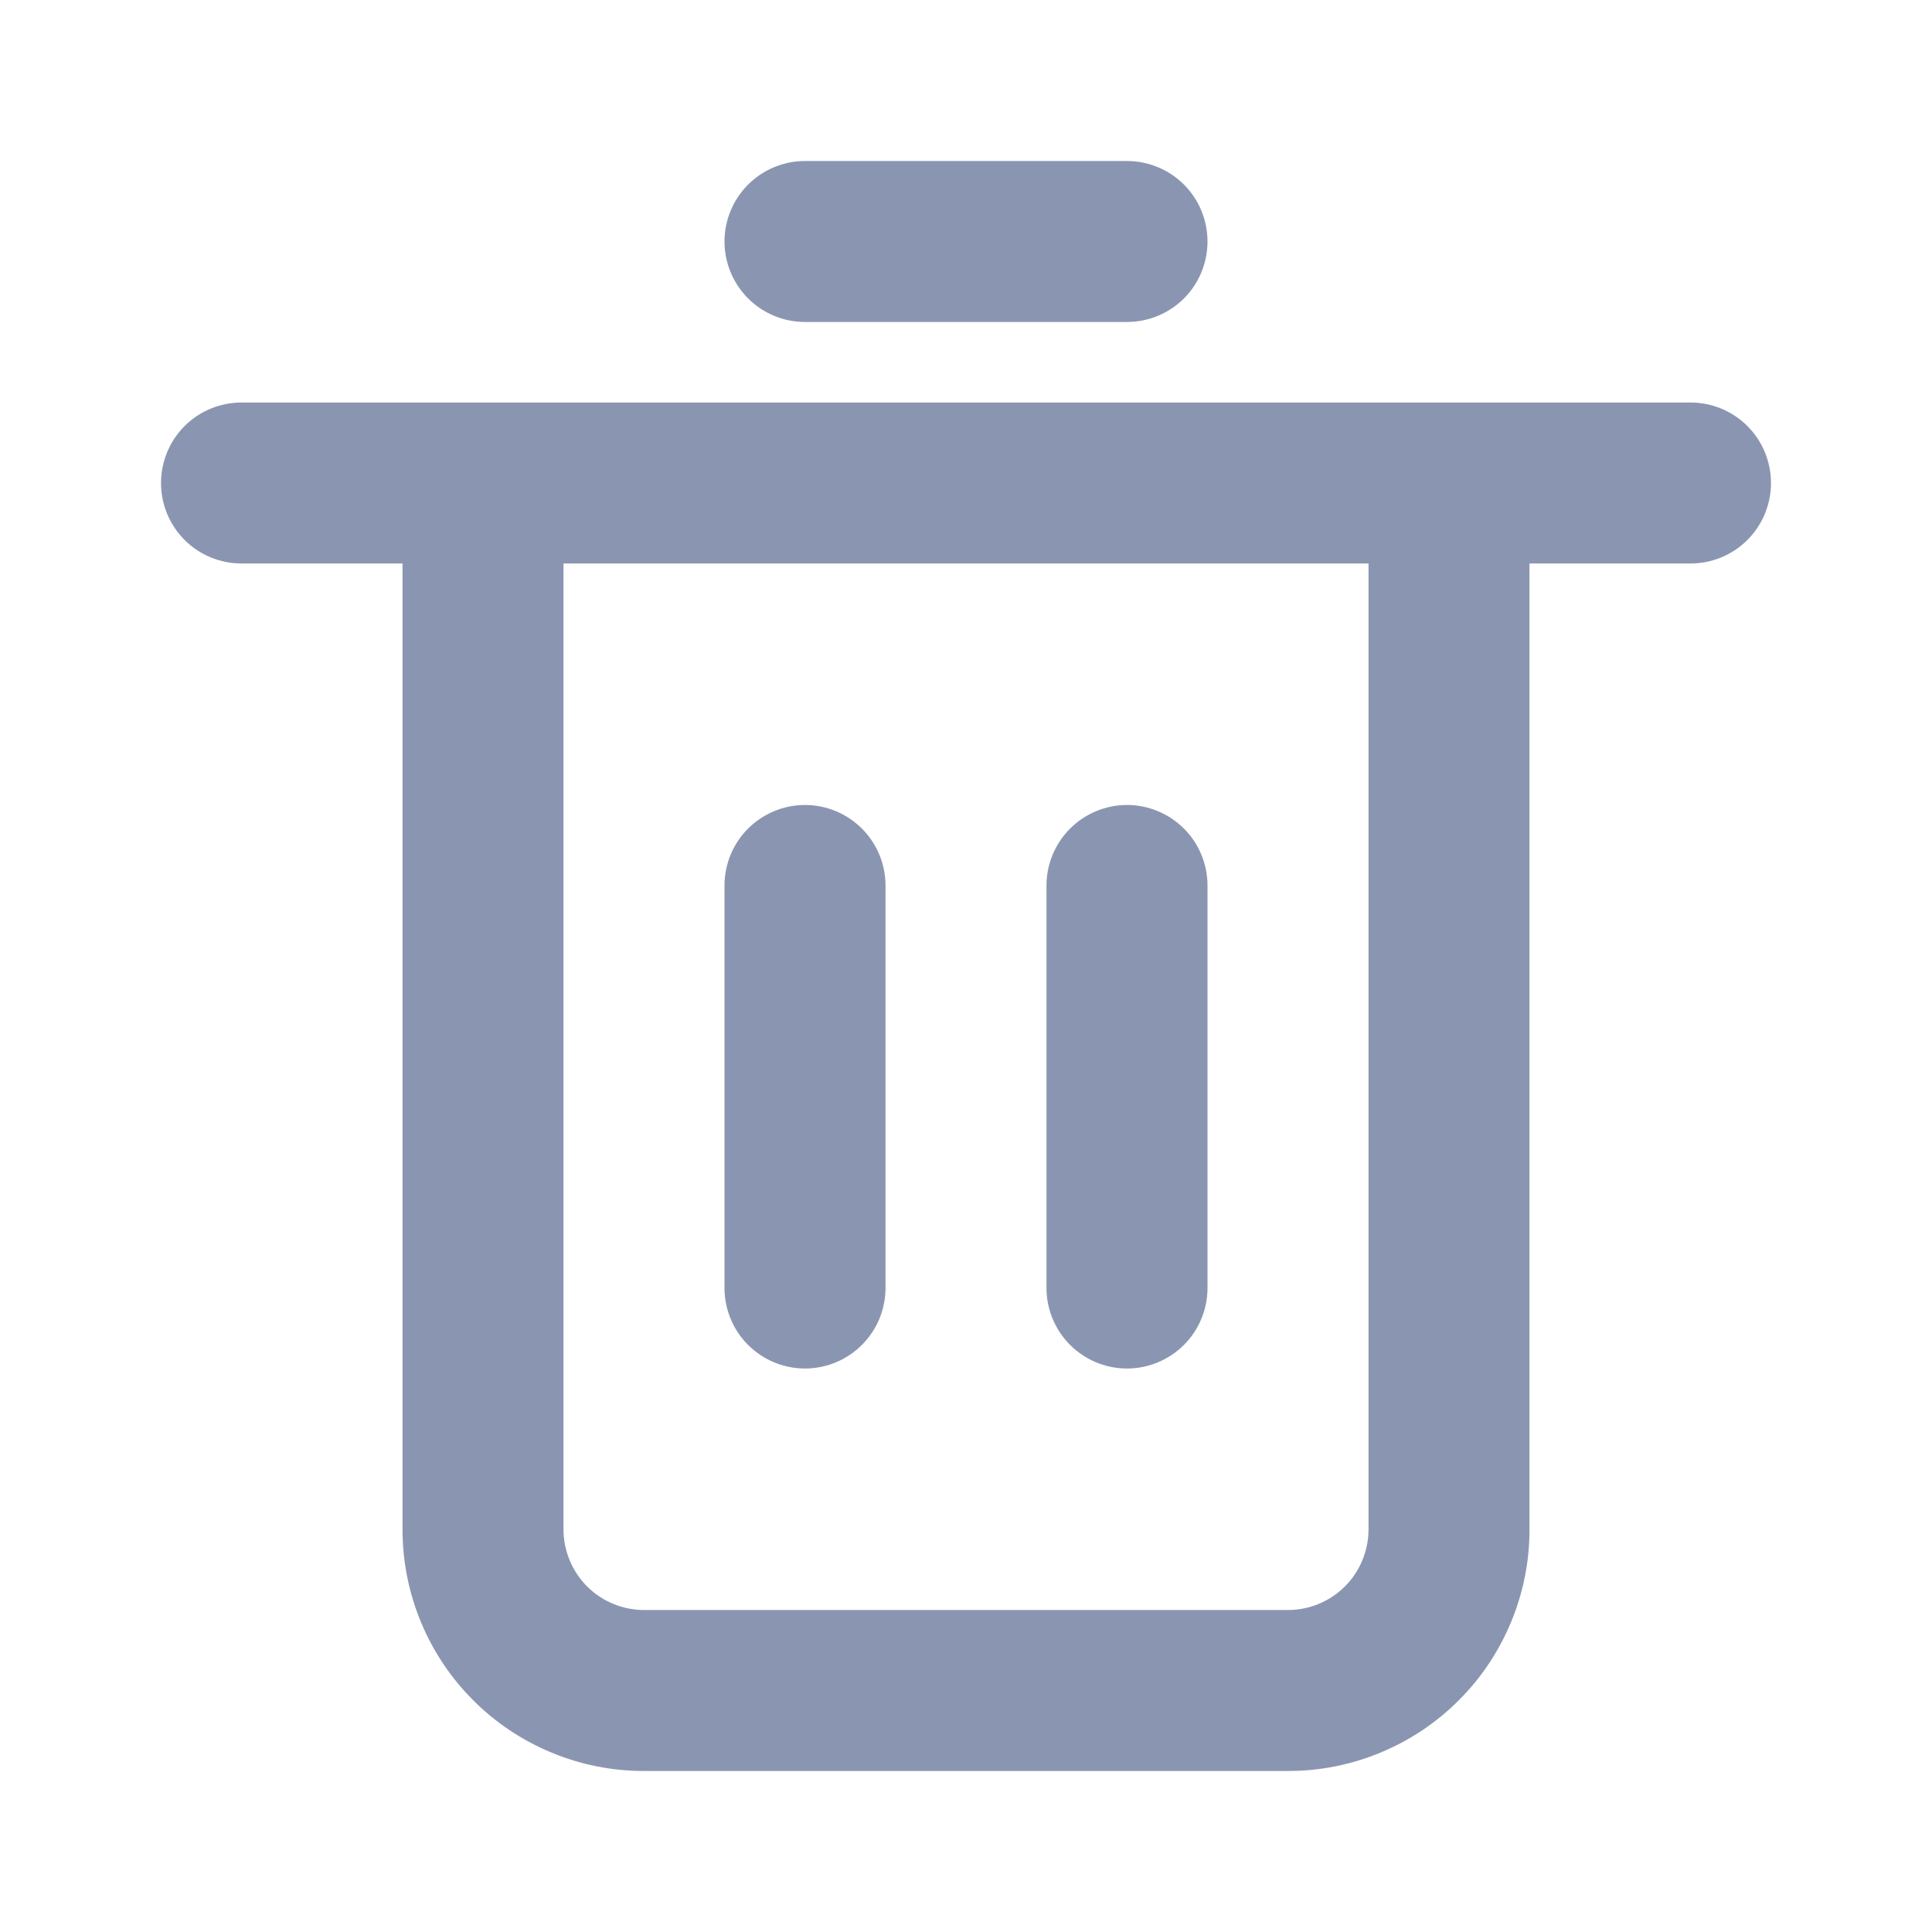<svg width="32" height="32" viewBox="0 0 32 32" fill="none" xmlns="http://www.w3.org/2000/svg">
<path d="M28 6.667H4C3.646 6.667 3.307 6.807 3.057 7.057C2.807 7.307 2.667 7.646 2.667 8C2.667 8.354 2.807 8.693 3.057 8.943C3.307 9.193 3.646 9.333 4 9.333H6.667V25.333C6.667 25.859 6.77 26.379 6.971 26.864C7.172 27.35 7.466 27.791 7.838 28.162C8.209 28.534 8.65 28.828 9.136 29.029C9.621 29.23 10.141 29.334 10.667 29.333H21.333C21.859 29.334 22.379 29.23 22.864 29.029C23.35 28.828 23.791 28.534 24.162 28.162C24.534 27.791 24.828 27.35 25.029 26.864C25.23 26.379 25.334 25.859 25.333 25.333V9.333H28C28.354 9.333 28.693 9.193 28.943 8.943C29.193 8.693 29.333 8.354 29.333 8C29.333 7.646 29.193 7.307 28.943 7.057C28.693 6.807 28.354 6.667 28 6.667ZM22.667 25.333C22.666 25.687 22.526 26.026 22.276 26.276C22.026 26.526 21.687 26.666 21.333 26.667H10.667C10.313 26.666 9.974 26.526 9.724 26.276C9.475 26.026 9.334 25.687 9.333 25.333V9.333H22.667V25.333ZM13.333 5.333H18.667C19.02 5.333 19.36 5.193 19.61 4.943C19.86 4.693 20 4.354 20 4C20 3.646 19.86 3.307 19.61 3.057C19.36 2.807 19.02 2.667 18.667 2.667H13.333C12.98 2.667 12.641 2.807 12.391 3.057C12.141 3.307 12 3.646 12 4C12 4.354 12.141 4.693 12.391 4.943C12.641 5.193 12.98 5.333 13.333 5.333Z" fill="#8A96B1"/>
<path d="M14.667 21.333V14.667C14.667 14.313 14.526 13.974 14.276 13.724C14.026 13.474 13.687 13.333 13.333 13.333C12.98 13.333 12.641 13.474 12.39 13.724C12.14 13.974 12 14.313 12 14.667V21.333C12 21.687 12.14 22.026 12.39 22.276C12.641 22.526 12.98 22.667 13.333 22.667C13.687 22.667 14.026 22.526 14.276 22.276C14.526 22.026 14.667 21.687 14.667 21.333ZM20 21.333V14.667C20 14.313 19.86 13.974 19.61 13.724C19.359 13.474 19.02 13.333 18.667 13.333C18.313 13.333 17.974 13.474 17.724 13.724C17.474 13.974 17.333 14.313 17.333 14.667V21.333C17.333 21.687 17.474 22.026 17.724 22.276C17.974 22.526 18.313 22.667 18.667 22.667C19.02 22.667 19.359 22.526 19.61 22.276C19.86 22.026 20 21.687 20 21.333Z" fill="#8A96B1"/>
</svg>
